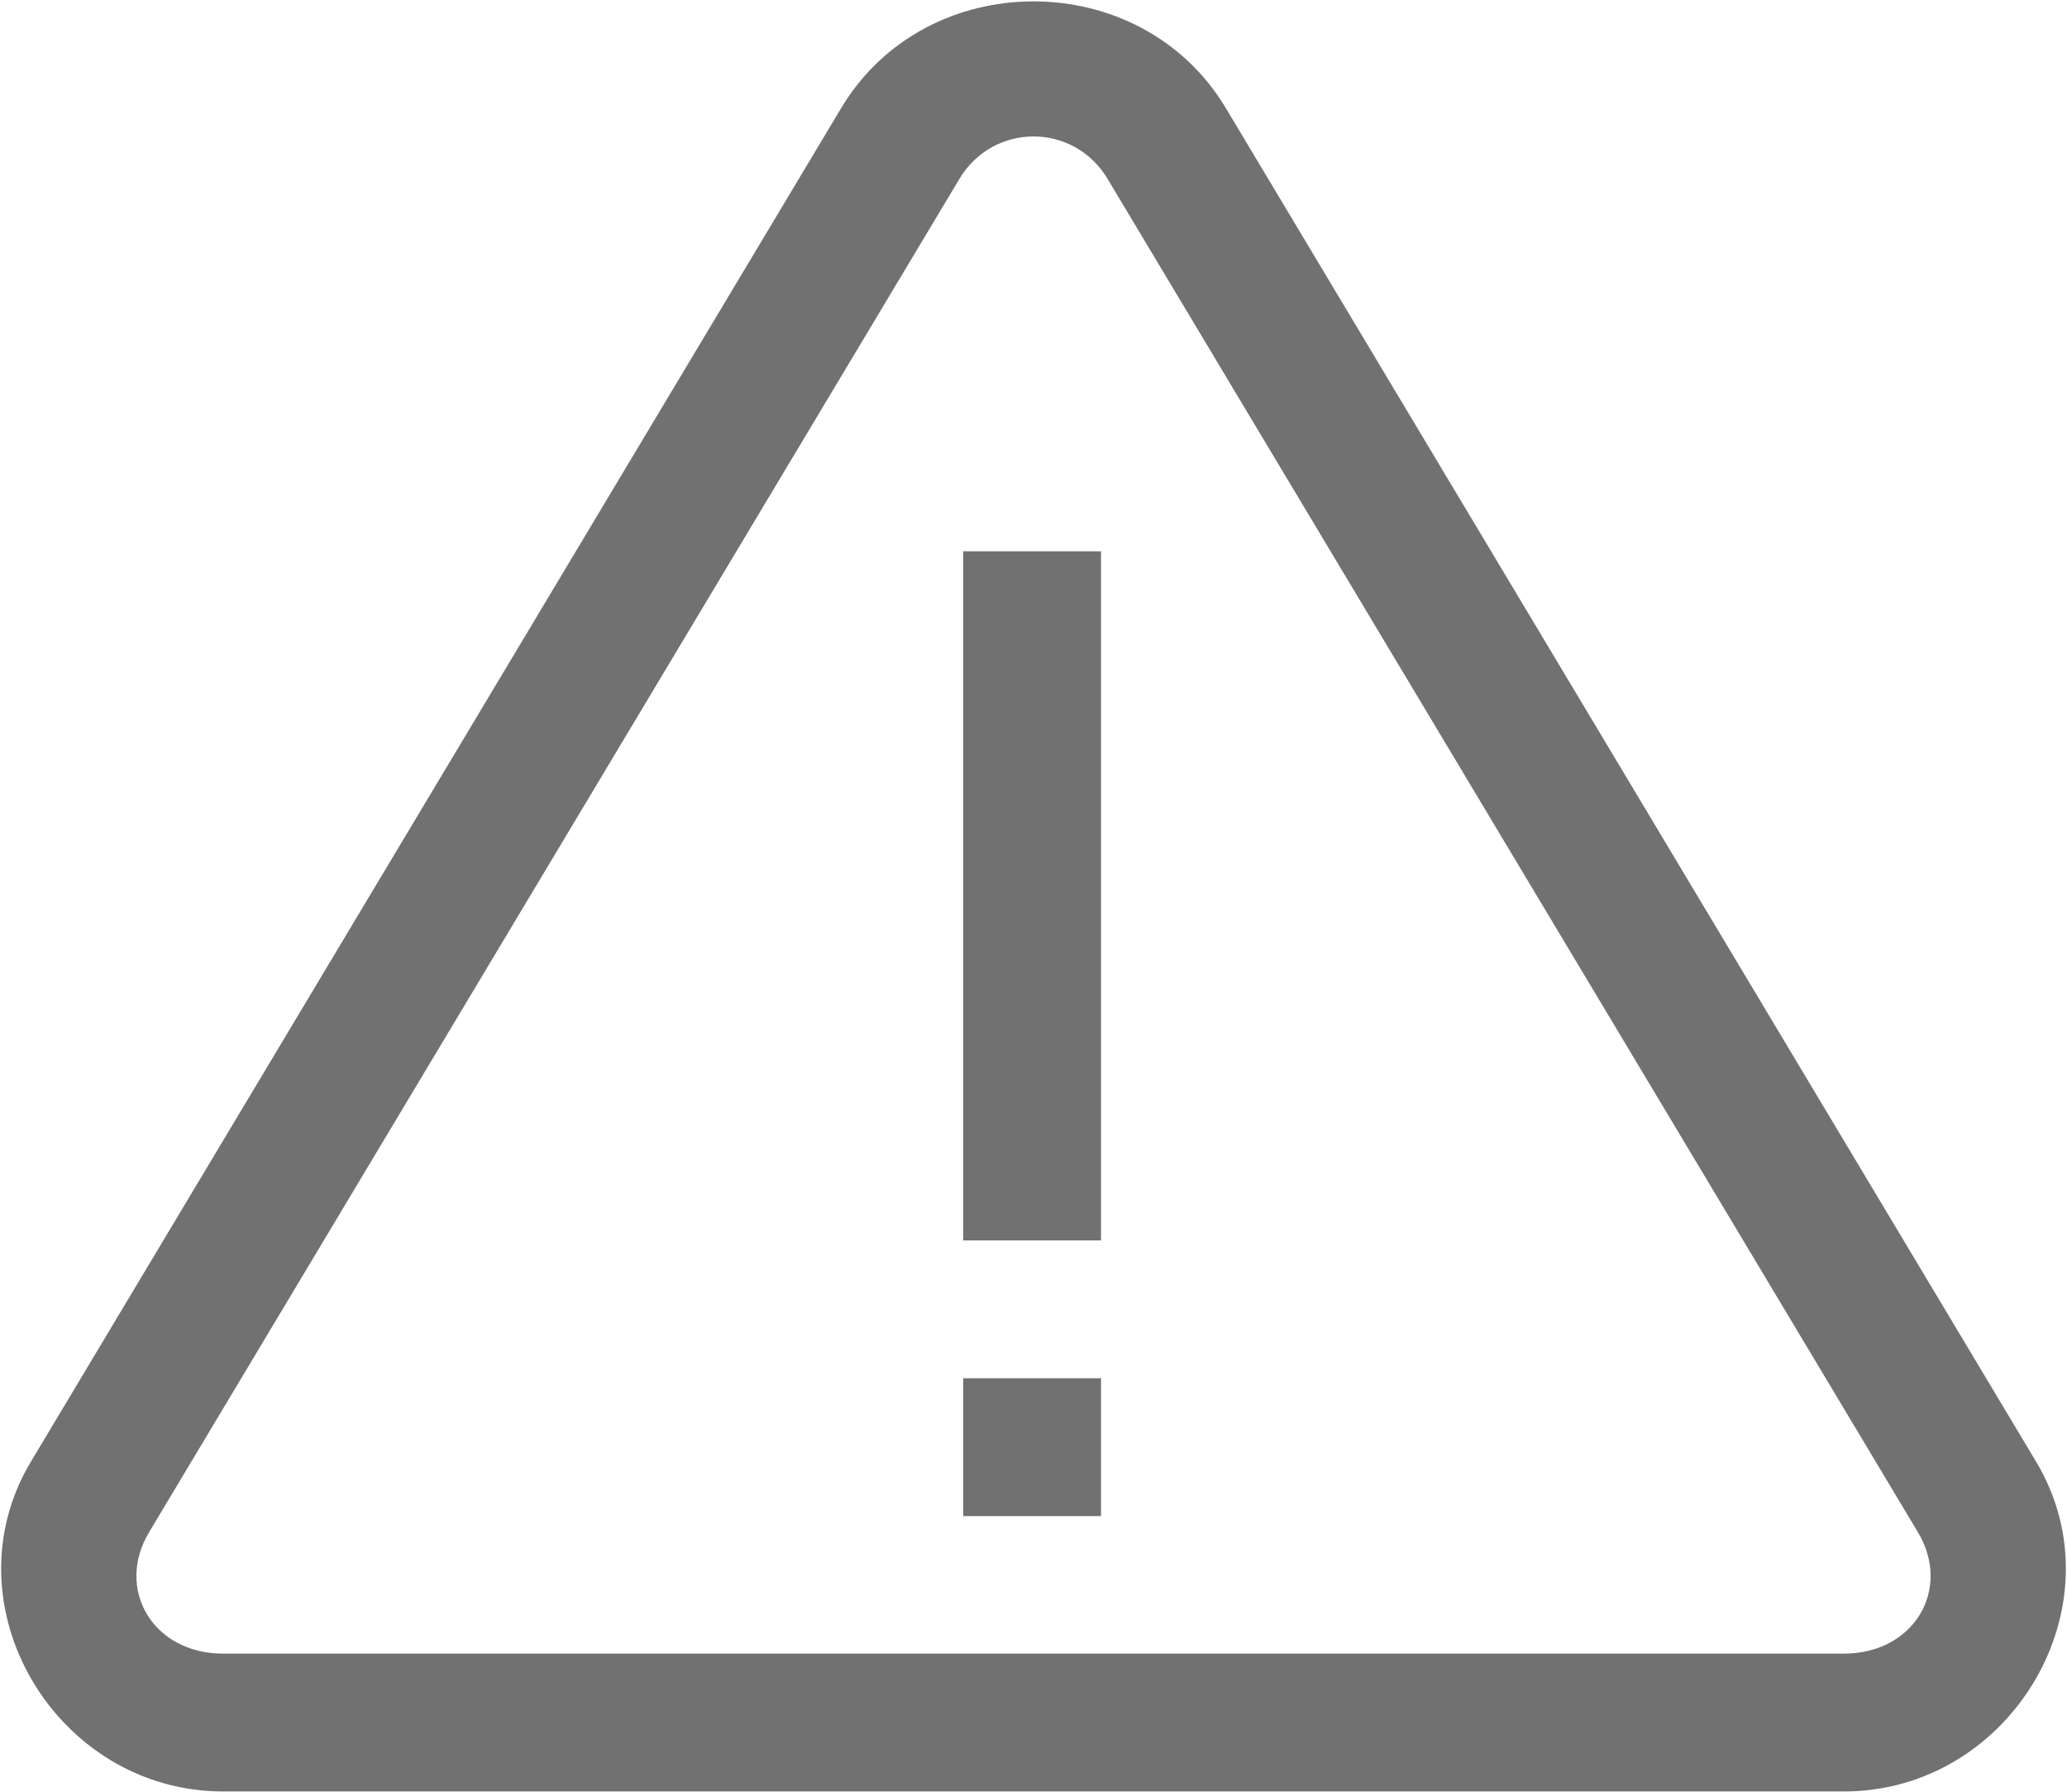 <svg width="15px" height="13px" viewBox="0 0 15 13" version="1.1" xmlns="http://www.w3.org/2000/svg" xmlns:xlink="http://www.w3.org/1999/xlink">
    <path d="M7.5,0.01 C6.957,0.01 6.415,0.267 6.105,0.783 L0.225,10.604 C-0.399,11.644 0.404,12.998 1.619,12.998 L13.381,12.998 C14.596,12.998 15.399,11.644 14.775,10.604 L8.895,0.783 C8.585,0.267 8.043,0.01 7.5,0.01 Z M7.5,0.99 C7.707,0.99 7.915,1.093 8.037,1.297 L13.918,11.117 C14.165,11.529 13.892,11.998 13.381,11.998 L1.619,11.998 C1.108,11.998 0.835,11.529 1.082,11.117 L6.963,1.297 C7.085,1.093 7.293,0.99 7.5,0.99 Z M6.99,4 L6.99,4.5 L6.99,8.5 L6.99,9 L7.99,9 L7.99,8.5 L7.99,4.5 L7.99,4 L6.99,4 Z M6.99,10 L6.99,11 L7.99,11 L7.99,10 L6.99,10 Z" id="Shape" stroke="none" fill="#727171" fill-rule="evenodd"></path>
</svg>